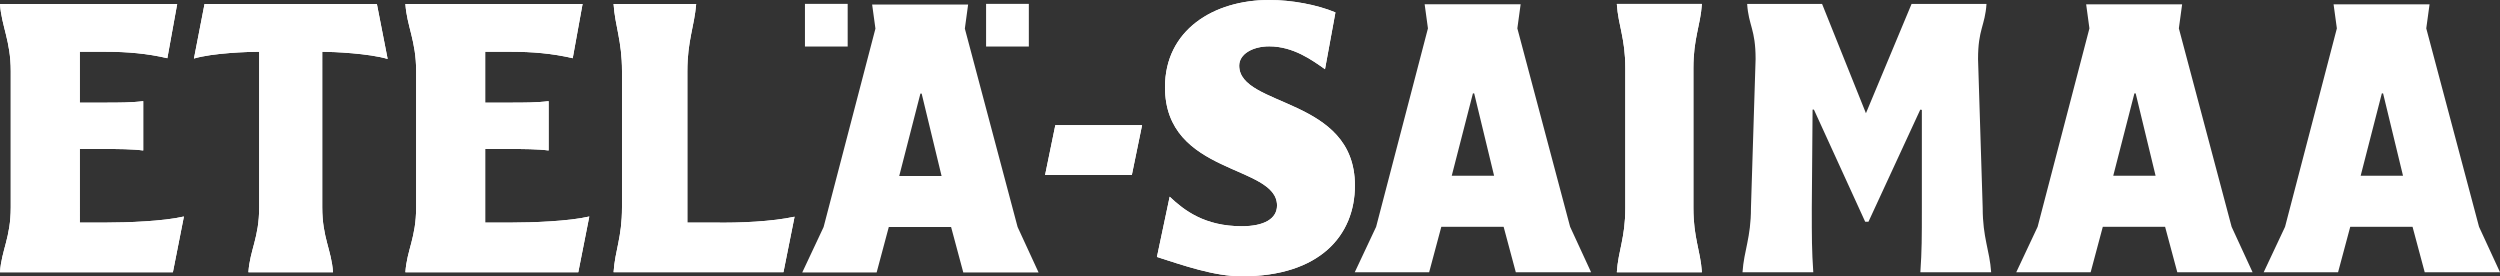 <svg xmlns="http://www.w3.org/2000/svg" width="343.869" height="38.008" overflow="visible"><rect width="100%" height="100%" fill="#333333" stroke="none"/><switch><g><g fill="#fff"><path d="M183.685 1.707C181.133.637 177.64 0 174.579 0c-7.651 0-14.337 4.132-14.337 11.989 0 12.142 15.41 10.61 15.41 16.273 0 1.837-1.788 2.856-4.846 2.856-5.103 0-7.93-2.175-9.92-4.063l-1.754 8.289c3.522 1.122 7.847 2.662 11.674 2.662 10.712 0 15.558-5.612 15.558-12.499 0-12.194-15.917-10.714-15.917-16.478 0-1.582 1.837-2.654 4.132-2.654 3.317 0 5.937 1.918 7.671 3.142l1.435-7.81"/><path d="M183.685 1.707C181.133.637 177.64 0 174.579 0c-7.651 0-14.337 4.132-14.337 11.989 0 12.142 15.41 10.61 15.41 16.273 0 1.837-1.788 2.856-4.846 2.856-5.103 0-7.93-2.175-9.92-4.063l-1.754 8.289c3.522 1.122 7.847 2.662 11.674 2.662 10.712 0 15.558-5.612 15.558-12.499 0-12.194-15.917-10.714-15.917-16.478 0-1.582 1.837-2.654 4.132-2.654 3.317 0 5.937 1.918 7.671 3.142l1.435-7.81M143.75 24.067l1.409-6.853h11.931l-1.409 6.853H143.75z"/><path d="M143.75 24.067l1.409-6.853h11.931l-1.409 6.853H143.75z"/><path fill-rule="evenodd" clip-rule="evenodd" d="M126.599 12.877l-2.913 11.331h5.826l-2.739-11.332-.174.001zM133.163.624l-.45 3.312 7.258 27.292 2.884 6.251h-10.356l-1.677-6.251h-8.571l-1.672 6.251h-10.233l2.939-6.251 7.129-27.292-.453-3.312h13.202z"/><path d="M256.655 15.575L250.622.538h-10.306c.203 3.035 1.162 3.441 1.162 7.589l-.638 20.466c0 4.147-.96 5.817-1.162 8.854h9.735c-.205-3.037-.205-4.707-.205-8.854l.108-13.513h.186l7.05 15.421h.45l7.128-15.421.216.036v13.477c0 4.147 0 5.817-.206 8.854h9.738c-.205-3.037-1.164-4.707-1.164-8.854l-.639-20.466c0-4.148.96-4.554 1.162-7.589h-10.304l-6.278 15.037M45.804 37.445c-.205-3.062-1.48-4.745-1.48-8.928V7.12c1.532 0 6.443.224 8.995.99L51.838.547H28.135l-1.458 7.505c2.551-.765 7.443-.932 8.972-.932v21.397c0 4.183-1.276 5.866-1.48 8.928h11.635"/><path d="M45.804 37.445c-.205-3.062-1.48-4.745-1.48-8.928V7.12c1.532 0 6.443.224 8.995.99L51.838.547H28.135l-1.458 7.505c2.551-.765 7.443-.932 8.972-.932v21.397c0 4.183-1.276 5.866-1.48 8.928h11.635M234.093 37.448c-.208-3.037-1.171-4.707-1.171-8.854V9.393c0-4.15.963-5.819 1.171-8.854H222.39c.205 3.035 1.167 4.704 1.167 8.854v19.201c0 4.147-.962 5.817-1.167 8.854h11.703"/><path d="M234.093 37.448c-.208-3.037-1.171-4.707-1.171-8.854V9.393c0-4.15.963-5.819 1.171-8.854H222.39c.205 3.035 1.167 4.704 1.167 8.854v19.201c0 4.147-.962 5.817-1.167 8.854h11.703M23.781 37.445l1.515-7.666c-2.805.664-7.893.837-10.698.837h-3.622V20.495h3.622c1.529 0 3.57 0 5.103.202v-6.785c-1.532.205-3.573.205-5.103.205h-3.622V7.12h3.622c2.805 0 5.612.225 8.42.887l1.353-7.46H0c.205 3.06 1.478 5.064 1.478 9.246v18.725c0 4.183-1.273 5.866-1.478 8.928h23.781"/><path d="M23.781 37.445l1.515-7.666c-2.805.664-7.893.837-10.698.837h-3.622V20.495h3.622c1.529 0 3.57 0 5.103.202v-6.785c-1.532.205-3.573.205-5.103.205h-3.622V7.12h3.622c2.805 0 5.612.225 8.42.887l1.353-7.46H0c.205 3.06 1.478 5.064 1.478 9.246v18.725c0 4.183-1.273 5.866-1.478 8.928h23.781M107.761 37.445l1.529-7.637c-3.062.663-7.492.874-11.12.808h-3.625V9.792c0-4.182.959-6.17 1.213-9.246H84.395c.205 3.06 1.159 5.064 1.159 9.246v18.725c0 4.183-.954 5.866-1.159 8.928h23.366"/><path d="M107.761 37.445l1.529-7.637c-3.062.663-7.492.874-11.12.808h-3.625V9.792c0-4.182.959-6.17 1.213-9.246H84.395c.205 3.06 1.159 5.064 1.159 9.246v18.725c0 4.183-.954 5.866-1.159 8.928h23.366M79.542 37.445l1.515-7.666c-2.808.664-7.893.837-10.698.837h-3.622V20.495h3.622c1.529 0 3.571 0 5.103.202v-6.785c-1.532.205-3.574.205-5.103.205h-3.622V7.12h3.622c2.805 0 5.612.225 8.417.887l1.355-7.46h-24.37c.202 3.06 1.478 5.064 1.478 9.246v18.725c0 4.183-1.276 5.866-1.478 8.928h23.781"/><path d="M79.542 37.445l1.515-7.666c-2.808.664-7.893.837-10.698.837h-3.622V20.495h3.622c1.529 0 3.571 0 5.103.202v-6.785c-1.532.205-3.574.205-5.103.205h-3.622V7.12h3.622c2.805 0 5.612.225 8.417.887l1.355-7.46h-24.37c.202 3.06 1.478 5.064 1.478 9.246v18.725c0 4.183-1.276 5.866-1.478 8.928h23.781M110.719.534h5.877v5.862h-5.877V.534zM135.634.534h5.88v5.862h-5.88V.534z"/><path fill-rule="evenodd" clip-rule="evenodd" d="M202.597 12.845l-2.913 11.329h5.826l-2.739-11.329h-.174zM209.16.591l-.452 3.312 7.258 27.293 2.885 6.25h-10.356l-1.674-6.25h-8.571l-1.674 6.25h-10.231l2.939-6.25 7.127-27.293-.453-3.312h13.202zM293.583 12.848l-2.912 11.328h5.826l-2.74-11.33-.174.002zM300.147.594l-.45 3.31 7.258 27.294 2.882 6.25h-10.354l-1.678-6.25h-8.57l-1.671 6.25H277.33l2.939-6.25 7.126-27.294-.449-3.31h13.201zM327.616 12.848l-2.913 11.328h5.826l-2.74-11.33-.173.002zM334.18.594l-.453 3.31 7.259 27.294 2.884 6.25h-10.356l-1.674-6.25h-8.57l-1.675 6.25h-10.231l2.939-6.25 7.127-27.294-.453-3.31h13.203z"/></g></g></switch></svg>